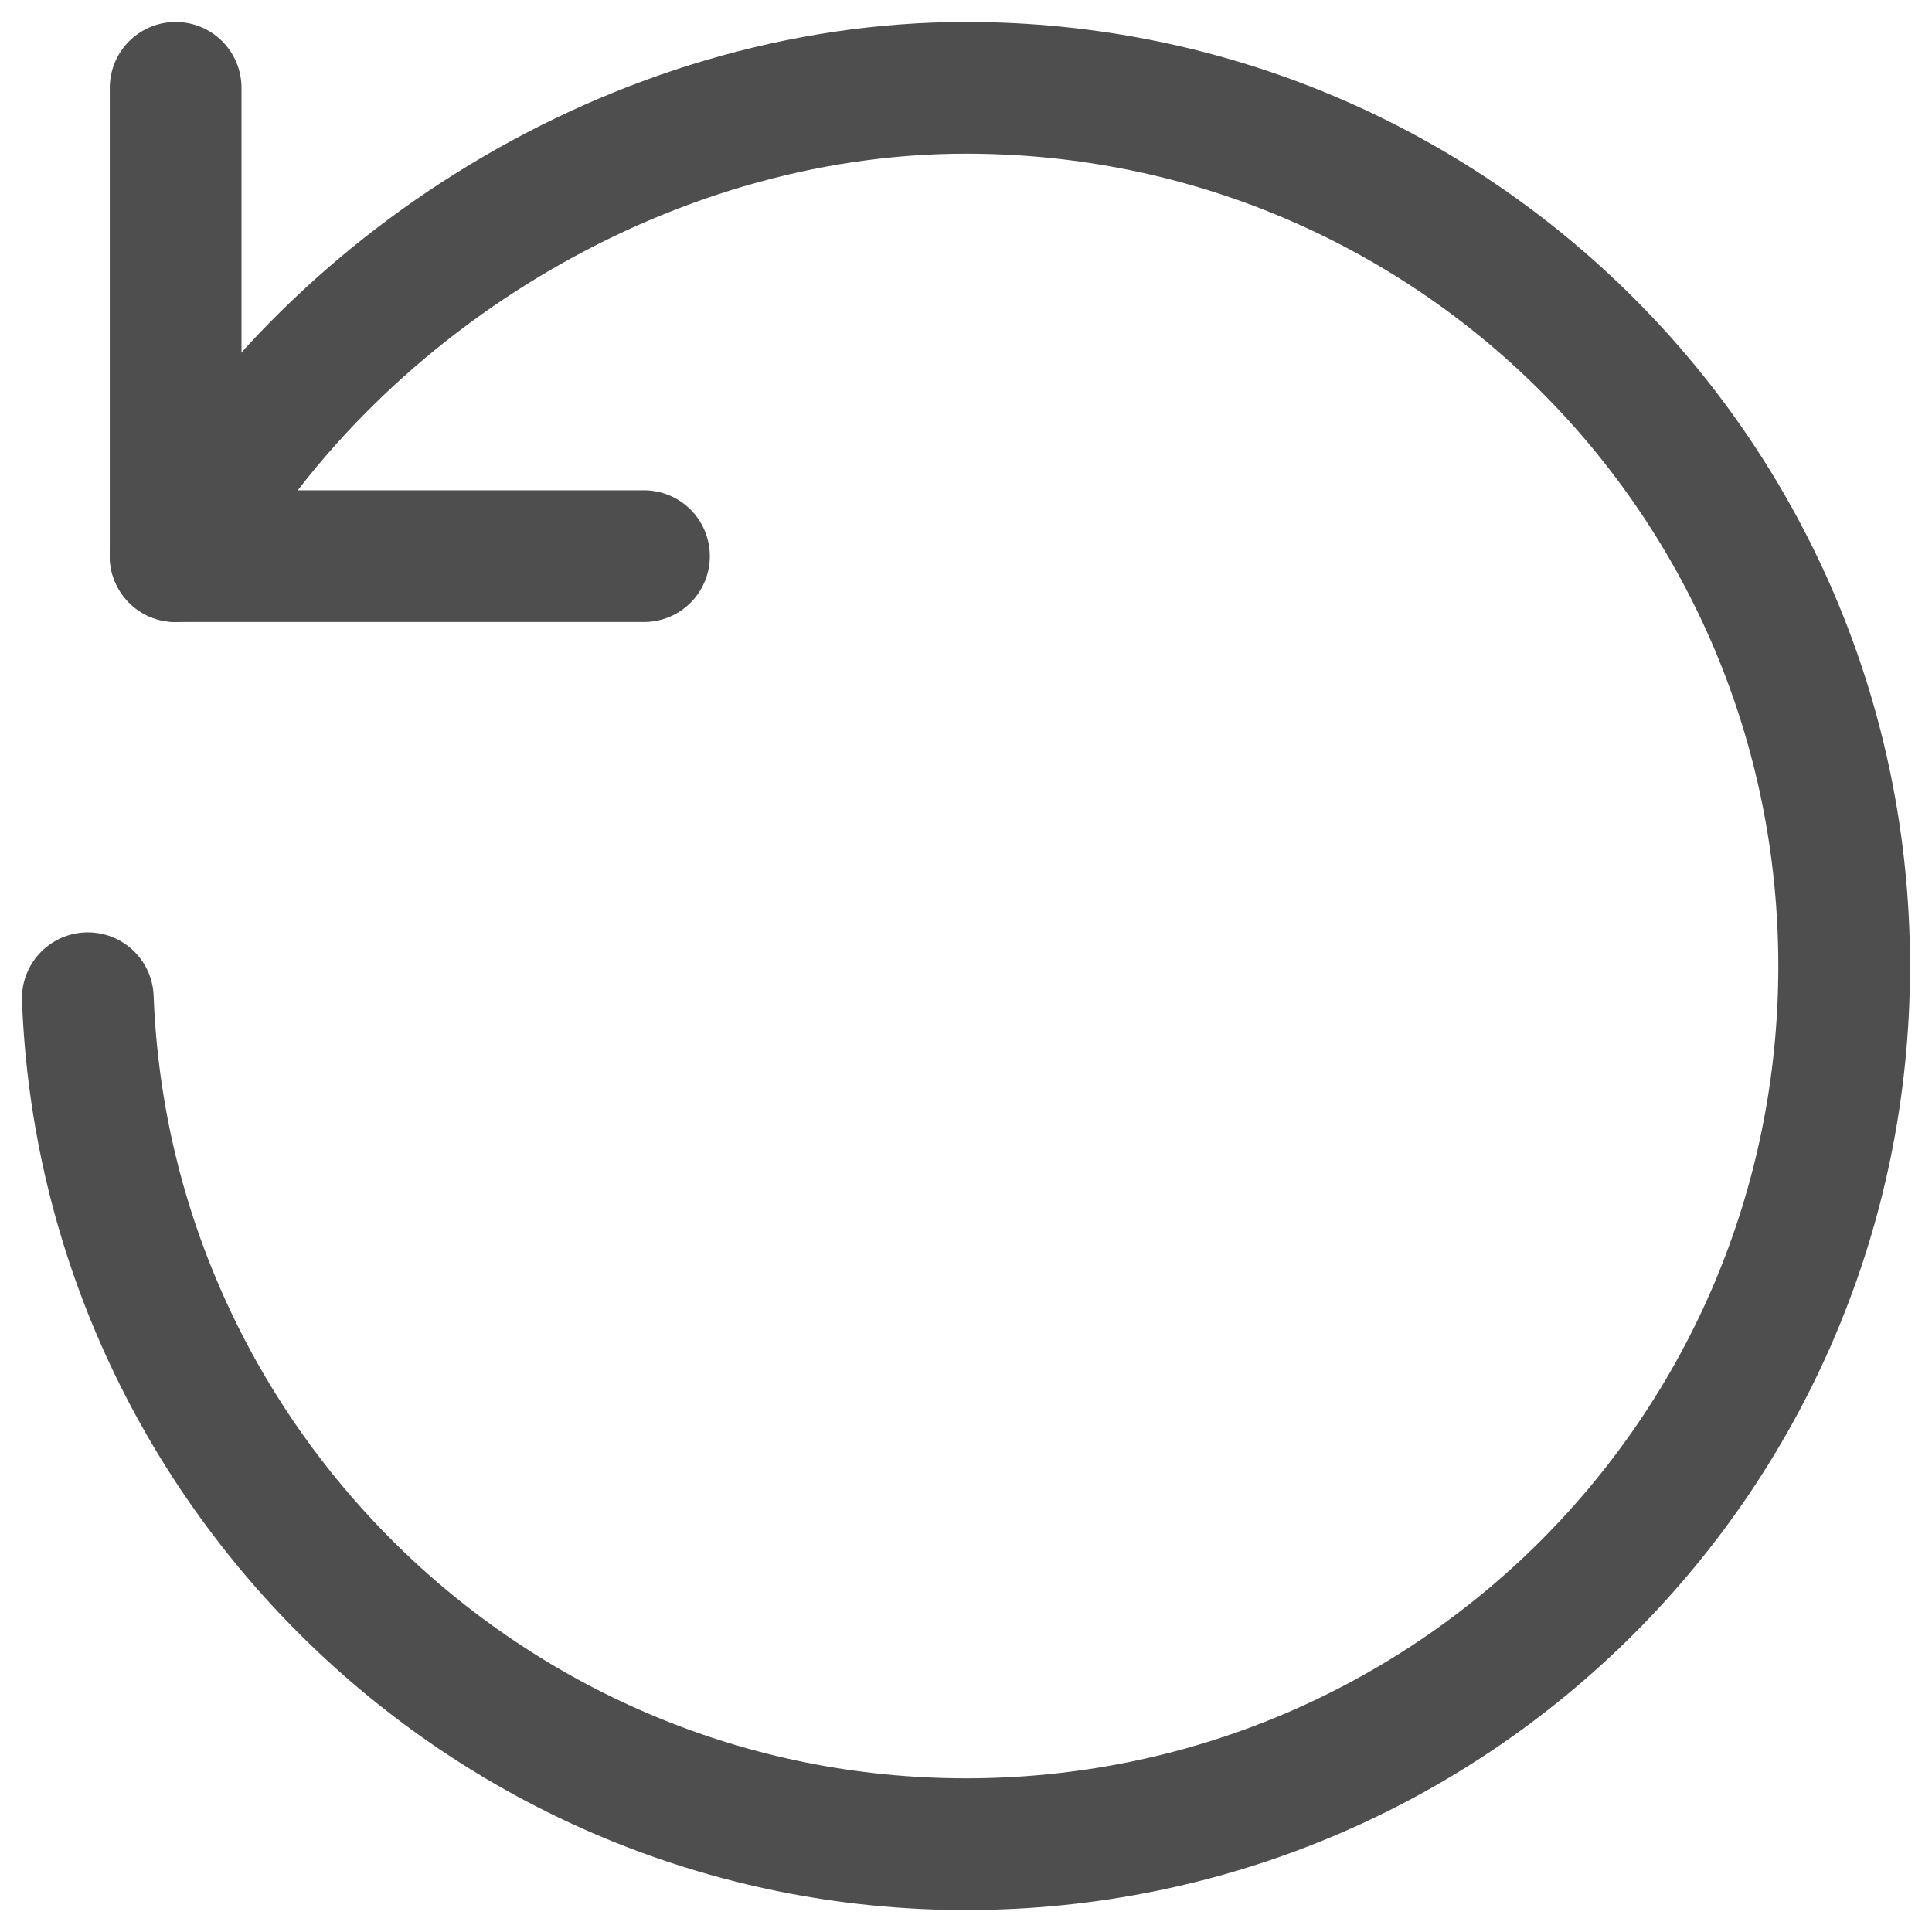 <?xml version="1.0" encoding="UTF-8"?>
<svg width="22px" height="22px" viewBox="0 0 22 22" version="1.1" xmlns="http://www.w3.org/2000/svg" xmlns:xlink="http://www.w3.org/1999/xlink">
    <!-- Generator: Sketch 64 (93537) - https://sketch.com -->
    <title>noun_reset_1033425</title>
    <desc>Created with Sketch.</desc>
    <g id="APPLN-INIT" stroke="none" stroke-width="1" fill="none" fill-rule="evenodd" stroke-linecap="round">
        <g id="UPDATED-----Application-Initiation-2---CI" transform="translate(-1105, -1033)" stroke="#4F4E4E" stroke-width="1.5">
            <g id="Group-8" transform="translate(19, 554)">
                <g id="noun_reset_1033425" transform="translate(1097, 490) scale(-1, 1) translate(-1097, -490) translate(1087, 480)">
                    <g id="Group">
                        <path d="M19,5.333 C17.3,2.267 13.733,0 10,0 C4.467,0 0,4.467 0,10 C0,15.533 4.467,20 10,20 C15.4,20 19.8,15.7 20,10.367" id="Path"></path>
                        <polyline id="Path" stroke-linejoin="round" points="13.667 5.333 19 5.333 19 0"></polyline>
                    </g>
                </g>
            </g>
        </g>
    </g>
</svg>